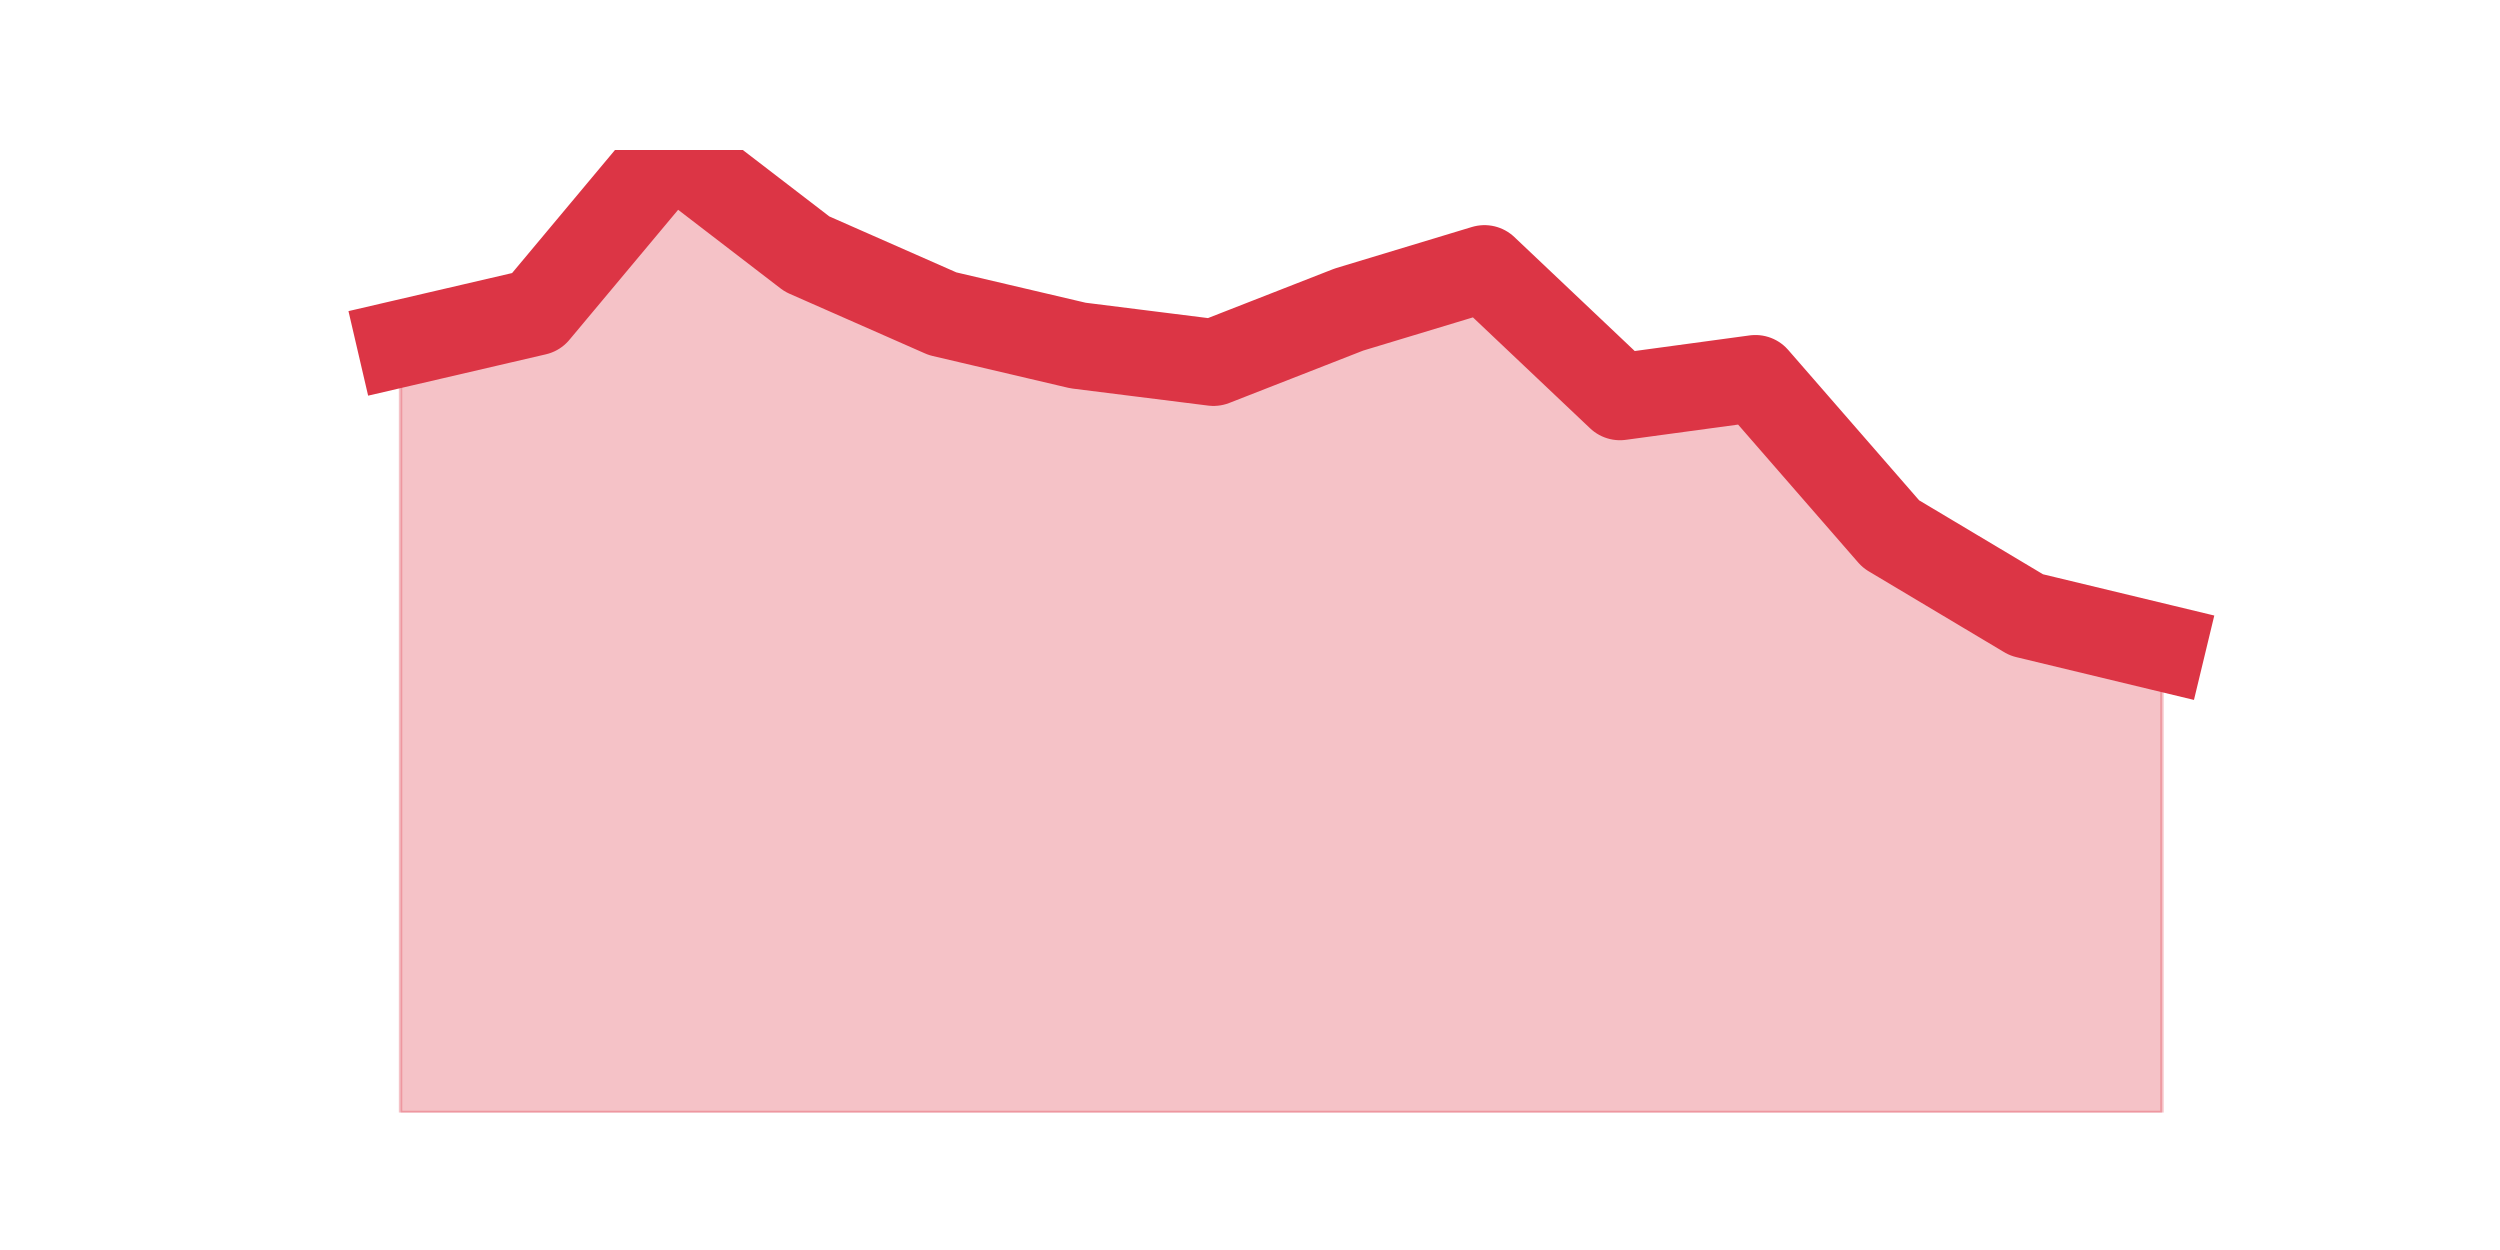 <?xml version="1.0" encoding="utf-8" standalone="no"?>
<!DOCTYPE svg PUBLIC "-//W3C//DTD SVG 1.1//EN"
  "http://www.w3.org/Graphics/SVG/1.1/DTD/svg11.dtd">
<svg height="360pt" version="1.1" viewBox="0 0 720 360" width="720pt" xmlns="http://www.w3.org/2000/svg" xmlns:xlink="http://www.w3.org/1999/xlink">
 <defs>
  <style type="text/css">*{stroke-linecap:butt;stroke-linejoin:round;}</style>
 </defs>
 <g id="figure_1">
  <g id="patch_1">
   <path d="M 0 360 
L 720 360 
L 720 0 
L 0 0 
z
" style="fill:none;"/>
  </g>
  <g id="axes_1">
   <g id="matplotlib.axis_1"/>
   <g id="matplotlib.axis_2"/>
   <g id="PolyCollection_1">
    <defs>
     <path d="M 115.364 -261.055 
L 115.364 -39.6 
L 154.385 -39.6 
L 193.406 -39.6 
L 232.427 -39.6 
L 271.448 -39.6 
L 310.469 -39.6 
L 349.49 -39.6 
L 388.51 -39.6 
L 427.531 -39.6 
L 466.552 -39.6 
L 505.573 -39.6 
L 544.594 -39.6 
L 583.615 -39.6 
L 622.636 -39.6 
L 622.636 -173.501 
L 622.636 -173.501 
L 583.615 -182.899 
L 544.594 -206.193 
L 505.573 -251.014 
L 466.552 -245.713 
L 427.531 -282.662 
L 388.51 -270.854 
L 349.49 -255.593 
L 310.469 -260.492 
L 271.448 -269.649 
L 232.427 -286.839 
L 193.406 -316.8 
L 154.385 -270.131 
L 115.364 -261.055 
z
" id="mccb7b36a9d" style="stroke:#dc3545;stroke-opacity:0.3;"/>
    </defs>
    <g clip-path="url(#pad8e6e0167)">
     <use style="fill:#dc3545;fill-opacity:0.3;stroke:#dc3545;stroke-opacity:0.3;" x="0" xlink:href="#mccb7b36a9d" y="360"/>
    </g>
   </g>
   <g id="line2d_1">
    <path clip-path="url(#pad8e6e0167)" d="M 115.364 98.945 
L 154.385 89.869 
L 193.406 43.2 
L 232.427 73.161 
L 271.448 90.351 
L 310.469 99.508 
L 349.49 104.407 
L 388.51 89.146 
L 427.531 77.338 
L 466.552 114.287 
L 505.573 108.986 
L 544.594 153.807 
L 583.615 177.101 
L 622.636 186.499 
" style="fill:none;stroke:#dc3545;stroke-linecap:square;stroke-width:25;"/>
   </g>
  </g>
 </g>
 <defs>
  <clipPath id="pad8e6e0167">
   <rect height="277.2" width="558" x="90" y="43.2"/>
  </clipPath>
 </defs>
</svg>
